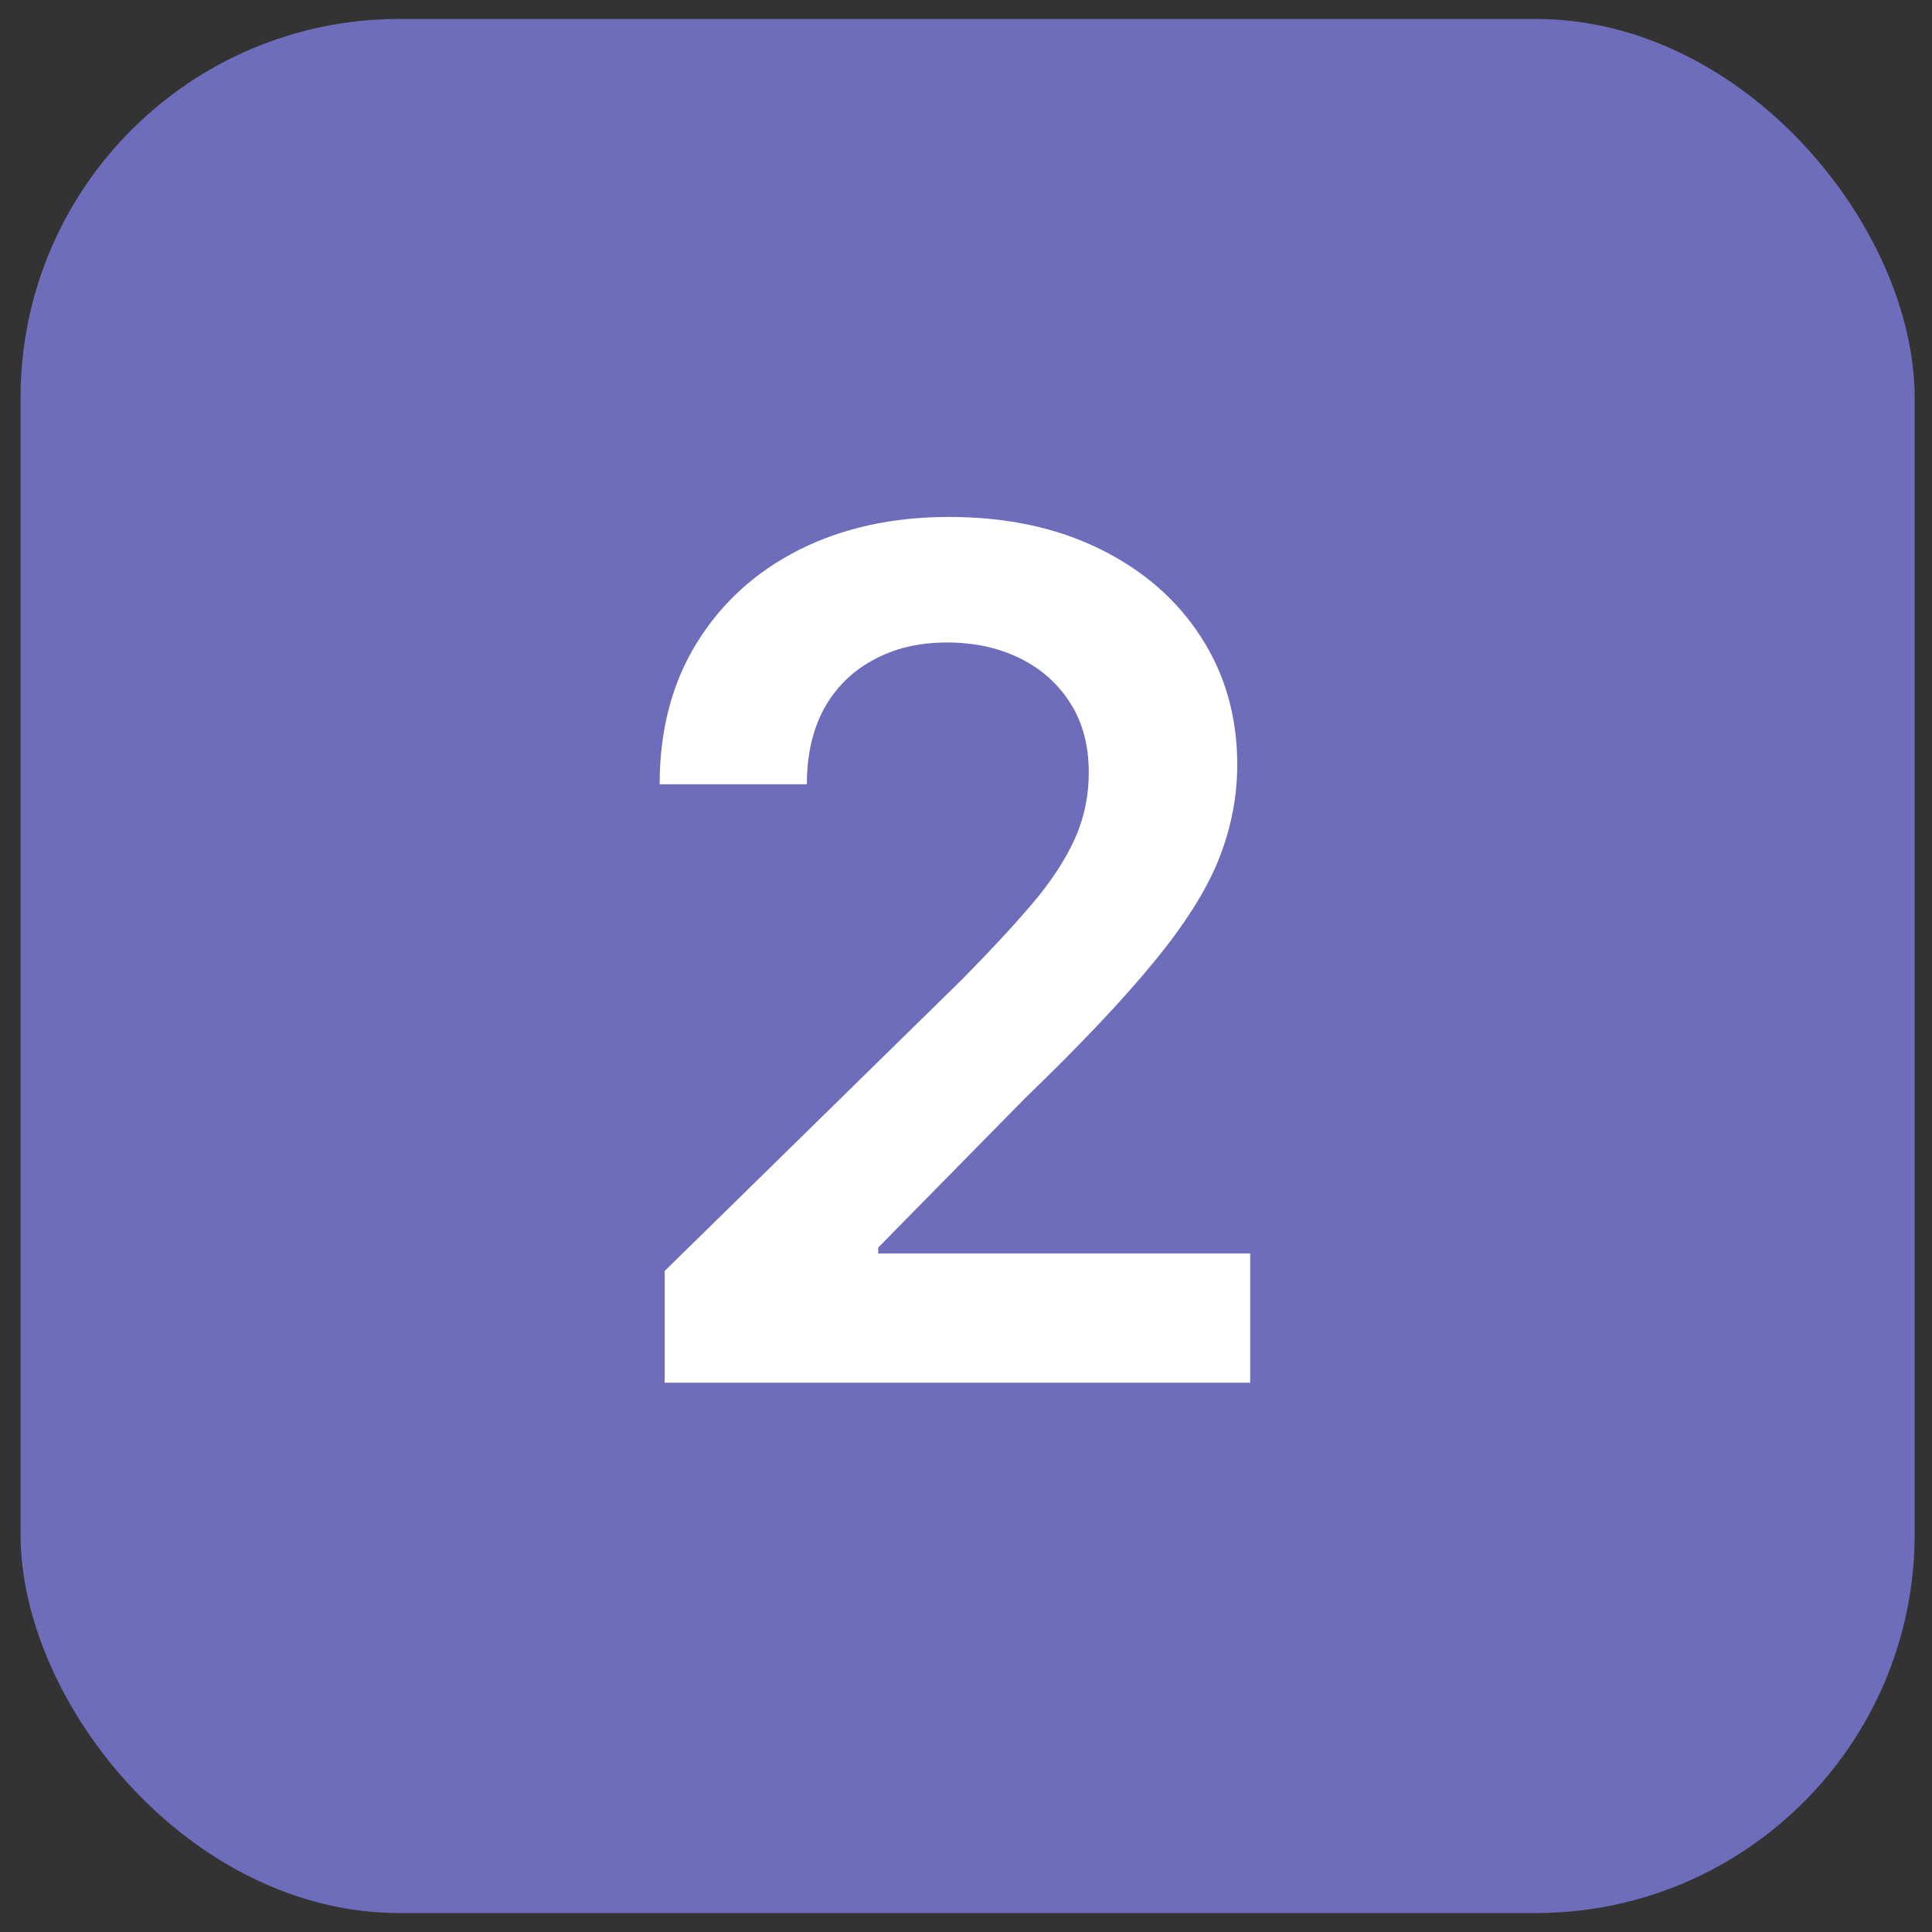<svg width="51" height="51" viewBox="0 0 51 51" fill="none" xmlns="http://www.w3.org/2000/svg">
<rect x="0" y="0" width="51" height="51" fill="#333333" stroke="none"/>
<rect x="0.542" y="0.5" width="50" height="50" rx="10" fill="#6D6DBB"/>
<path d="M17.546 36.5V33.55L25.373 25.877C26.121 25.121 26.745 24.449 27.244 23.862C27.743 23.275 28.117 22.706 28.367 22.156C28.616 21.605 28.741 21.018 28.741 20.395C28.741 19.683 28.58 19.073 28.257 18.567C27.934 18.053 27.49 17.657 26.925 17.378C26.36 17.099 25.718 16.96 24.998 16.96C24.257 16.96 23.608 17.114 23.05 17.422C22.492 17.723 22.059 18.152 21.751 18.71C21.45 19.268 21.299 19.932 21.299 20.703H17.413C17.413 19.272 17.74 18.028 18.393 16.971C19.046 15.914 19.945 15.096 21.09 14.516C22.242 13.936 23.564 13.646 25.053 13.646C26.565 13.646 27.894 13.929 29.038 14.494C30.183 15.059 31.071 15.833 31.703 16.817C32.341 17.8 32.66 18.923 32.66 20.185C32.66 21.029 32.499 21.859 32.176 22.673C31.853 23.488 31.284 24.391 30.47 25.381C29.662 26.372 28.528 27.572 27.068 28.981L23.182 32.933V33.087H33.002V36.5H17.546Z" fill="white"/>
</svg>
